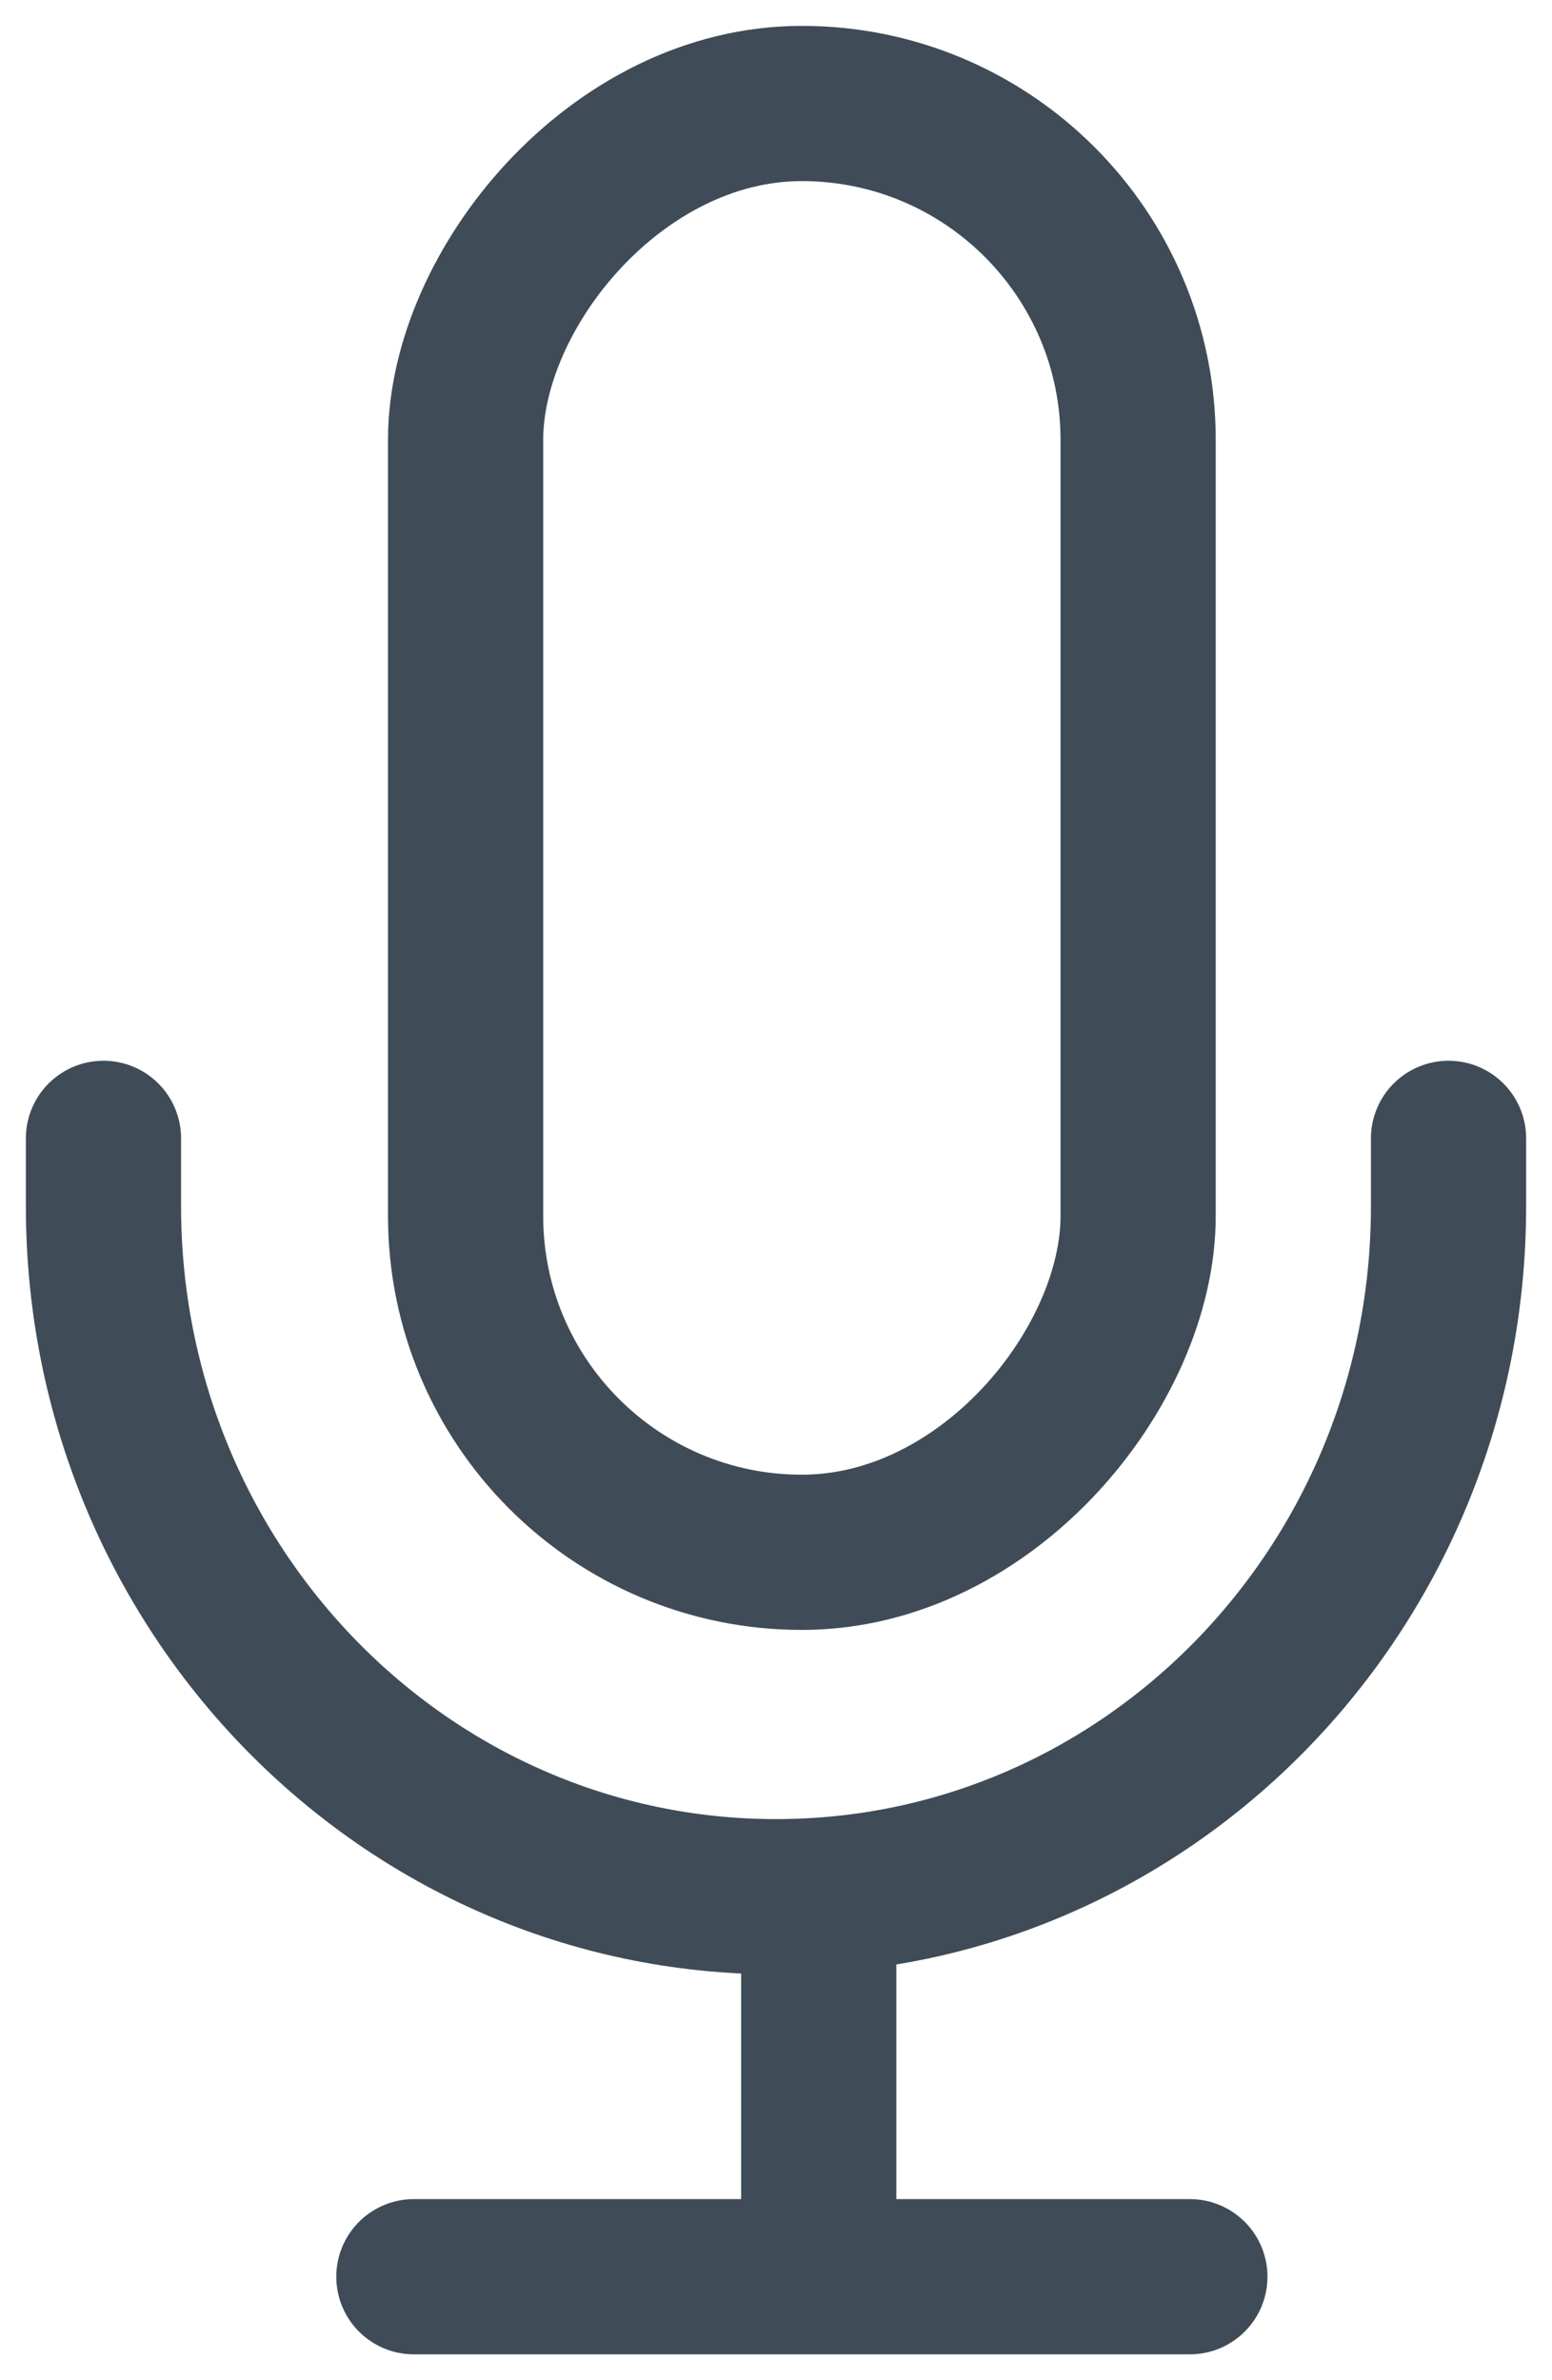 <?xml version="1.0" encoding="UTF-8"?>
<svg width="30px" height="46px" viewBox="0 0 30 46" version="1.1" xmlns="http://www.w3.org/2000/svg" xmlns:xlink="http://www.w3.org/1999/xlink">
    <!-- Generator: Sketch 41.2 (35397) - http://www.bohemiancoding.com/sketch -->
    <title>Group 13</title>
    <desc>Created with Sketch.</desc>
    <defs></defs>
    <g id="Page-1" stroke="none" stroke-width="1" fill="none" fill-rule="evenodd">
        <g id="Group-13" transform="translate(2, 2)" stroke="#3F4C57" stroke-width="3">
            <g id="Group" transform="translate(13.5, 14) scale(-1, 1) translate(-13.5, -14) translate(7, 0)">
                <rect id="Rectangle-4" x="0" y="0" width="13" height="28" rx="6.5"></rect>
            </g>
            <g id="Group" transform="translate(13, 27.5) scale(-1, 1) translate(-13, -27.5) translate(0, 20)" stroke-linecap="round">
                <path d="M26,0 L26,1.312 C26,8.682 20.181,14.656 13,14.656 L13,14.656 C5.82,14.656 0,8.684 0,1.312 L0,0 L0,0" id="Rectangle-4"></path>
            </g>
            <polyline id="Line" stroke-linecap="round" stroke-linejoin="round" points="13.826 35 13.826 42 21 42 6 42"></polyline>
        </g>
    </g>
</svg>